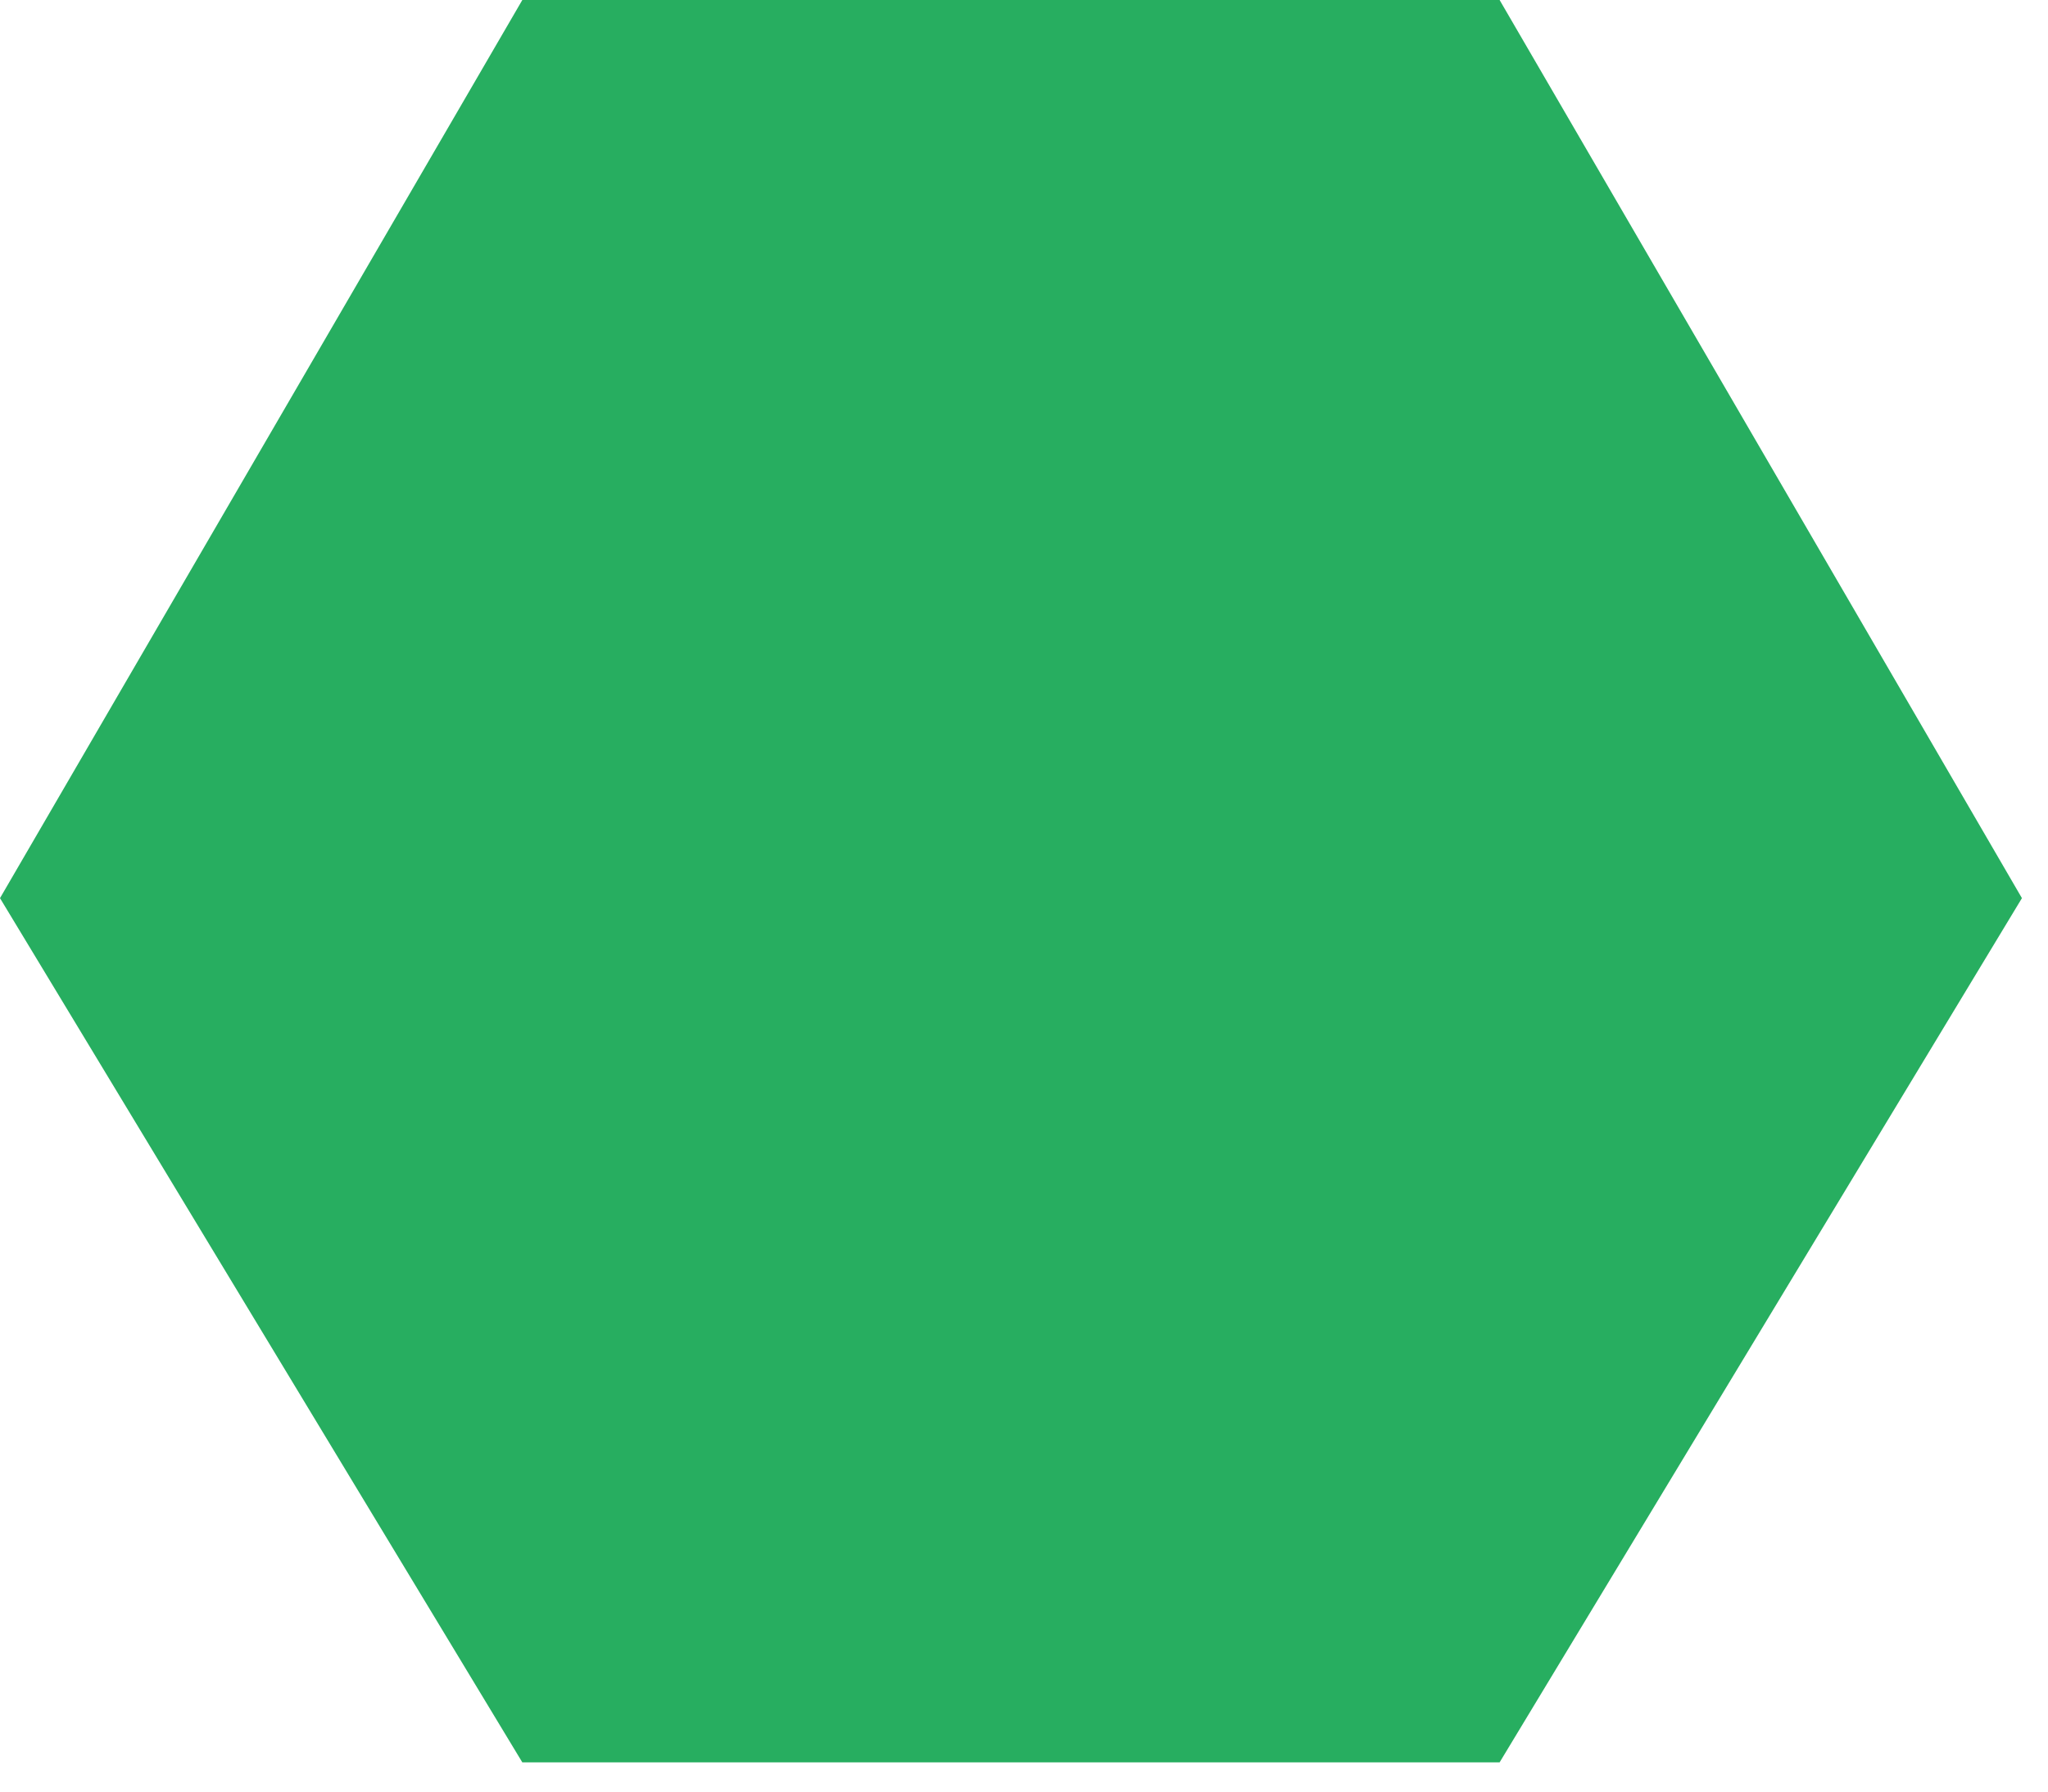 <svg width="48" height="42" viewBox="0 0 48 42" fill="none" xmlns="http://www.w3.org/2000/svg">
<path d="M12.242 0L0 21.055L12.242 41.315H35.147L47.389 21.055L35.147 0H12.242Z" fill="#27AE60"/>
</svg>
